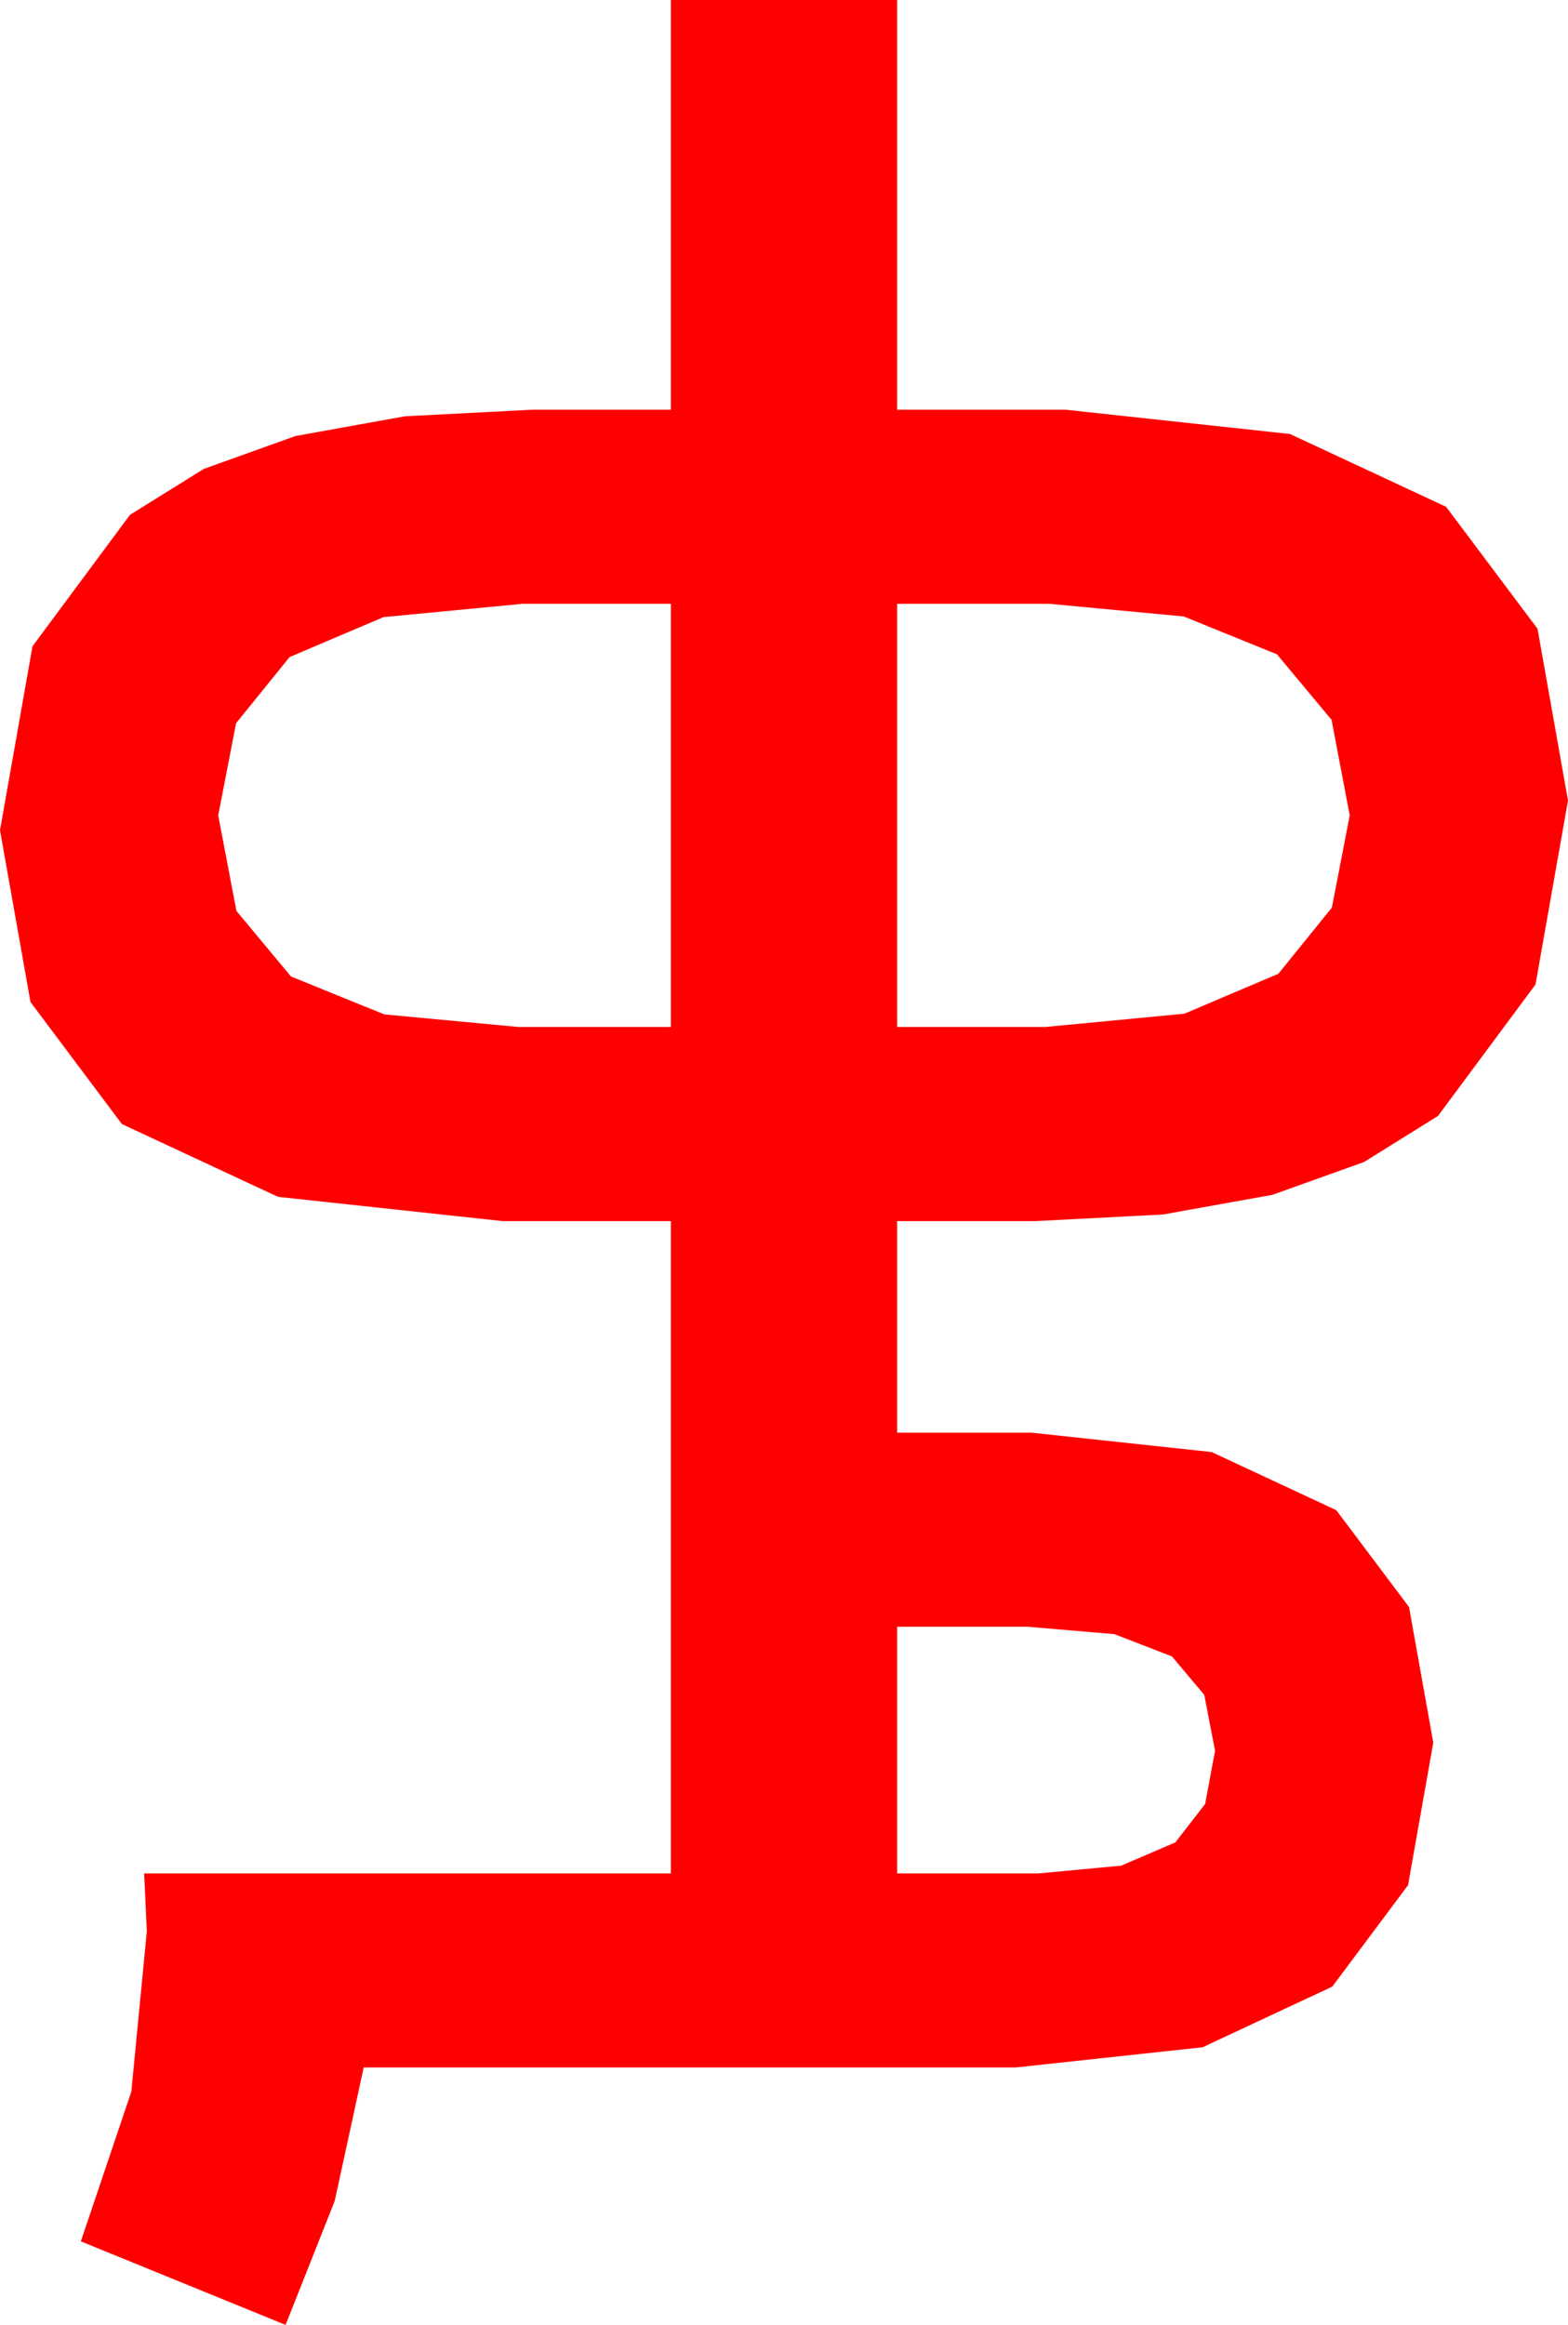 <?xml version="1.0" encoding="utf-8"?>
<!DOCTYPE svg PUBLIC "-//W3C//DTD SVG 1.1//EN" "http://www.w3.org/Graphics/SVG/1.1/DTD/svg11.dtd">
<svg width="34.102" height="50.537" xmlns="http://www.w3.org/2000/svg" xmlns:xlink="http://www.w3.org/1999/xlink" xmlns:xml="http://www.w3.org/XML/1998/namespace" version="1.1">
  <g>
    <g>
      <path style="fill:#FF0000;fill-opacity:1" d="M19.512,35.361L19.512,40.723 22.588,40.723 24.386,40.554 25.562,40.049 26.21,39.214 26.426,38.057 26.191,36.841 25.488,36.006 24.236,35.522 22.354,35.361 19.512,35.361z M19.512,13.125L19.512,22.324 22.734,22.324 25.759,22.035 27.803,21.167 28.967,19.728 29.355,17.725 28.96,15.648 27.773,14.224 25.745,13.4 22.822,13.125 19.512,13.125z M11.367,13.125L8.342,13.414 6.299,14.282 5.134,15.721 4.746,17.725 5.142,19.801 6.328,21.226 8.357,22.05 11.279,22.324 14.59,22.324 14.59,13.125 11.367,13.125z M14.59,0L19.512,0 19.512,8.906 23.174,8.906 28.055,9.434 31.45,11.016 33.439,13.667 34.102,17.402 33.395,21.401 31.274,24.258 29.668,25.258 27.675,25.972 25.295,26.4 22.529,26.543 19.512,26.543 19.512,31.143 22.441,31.143 26.353,31.564 29.062,32.827 30.645,34.933 31.172,37.881 30.623,40.979 28.975,43.184 26.155,44.502 22.09,44.941 7.91,44.941 7.28,47.842 6.211,50.537 1.758,48.721 2.856,45.469 3.193,41.982 3.135,40.723 14.59,40.723 14.59,26.543 10.928,26.543 6.046,26.016 2.651,24.434 0.663,21.782 0,18.047 0.707,14.048 2.827,11.191 4.434,10.192 6.427,9.478 8.806,9.049 11.572,8.906 14.59,8.906 14.59,0z" />
    </g>
  </g>
</svg>